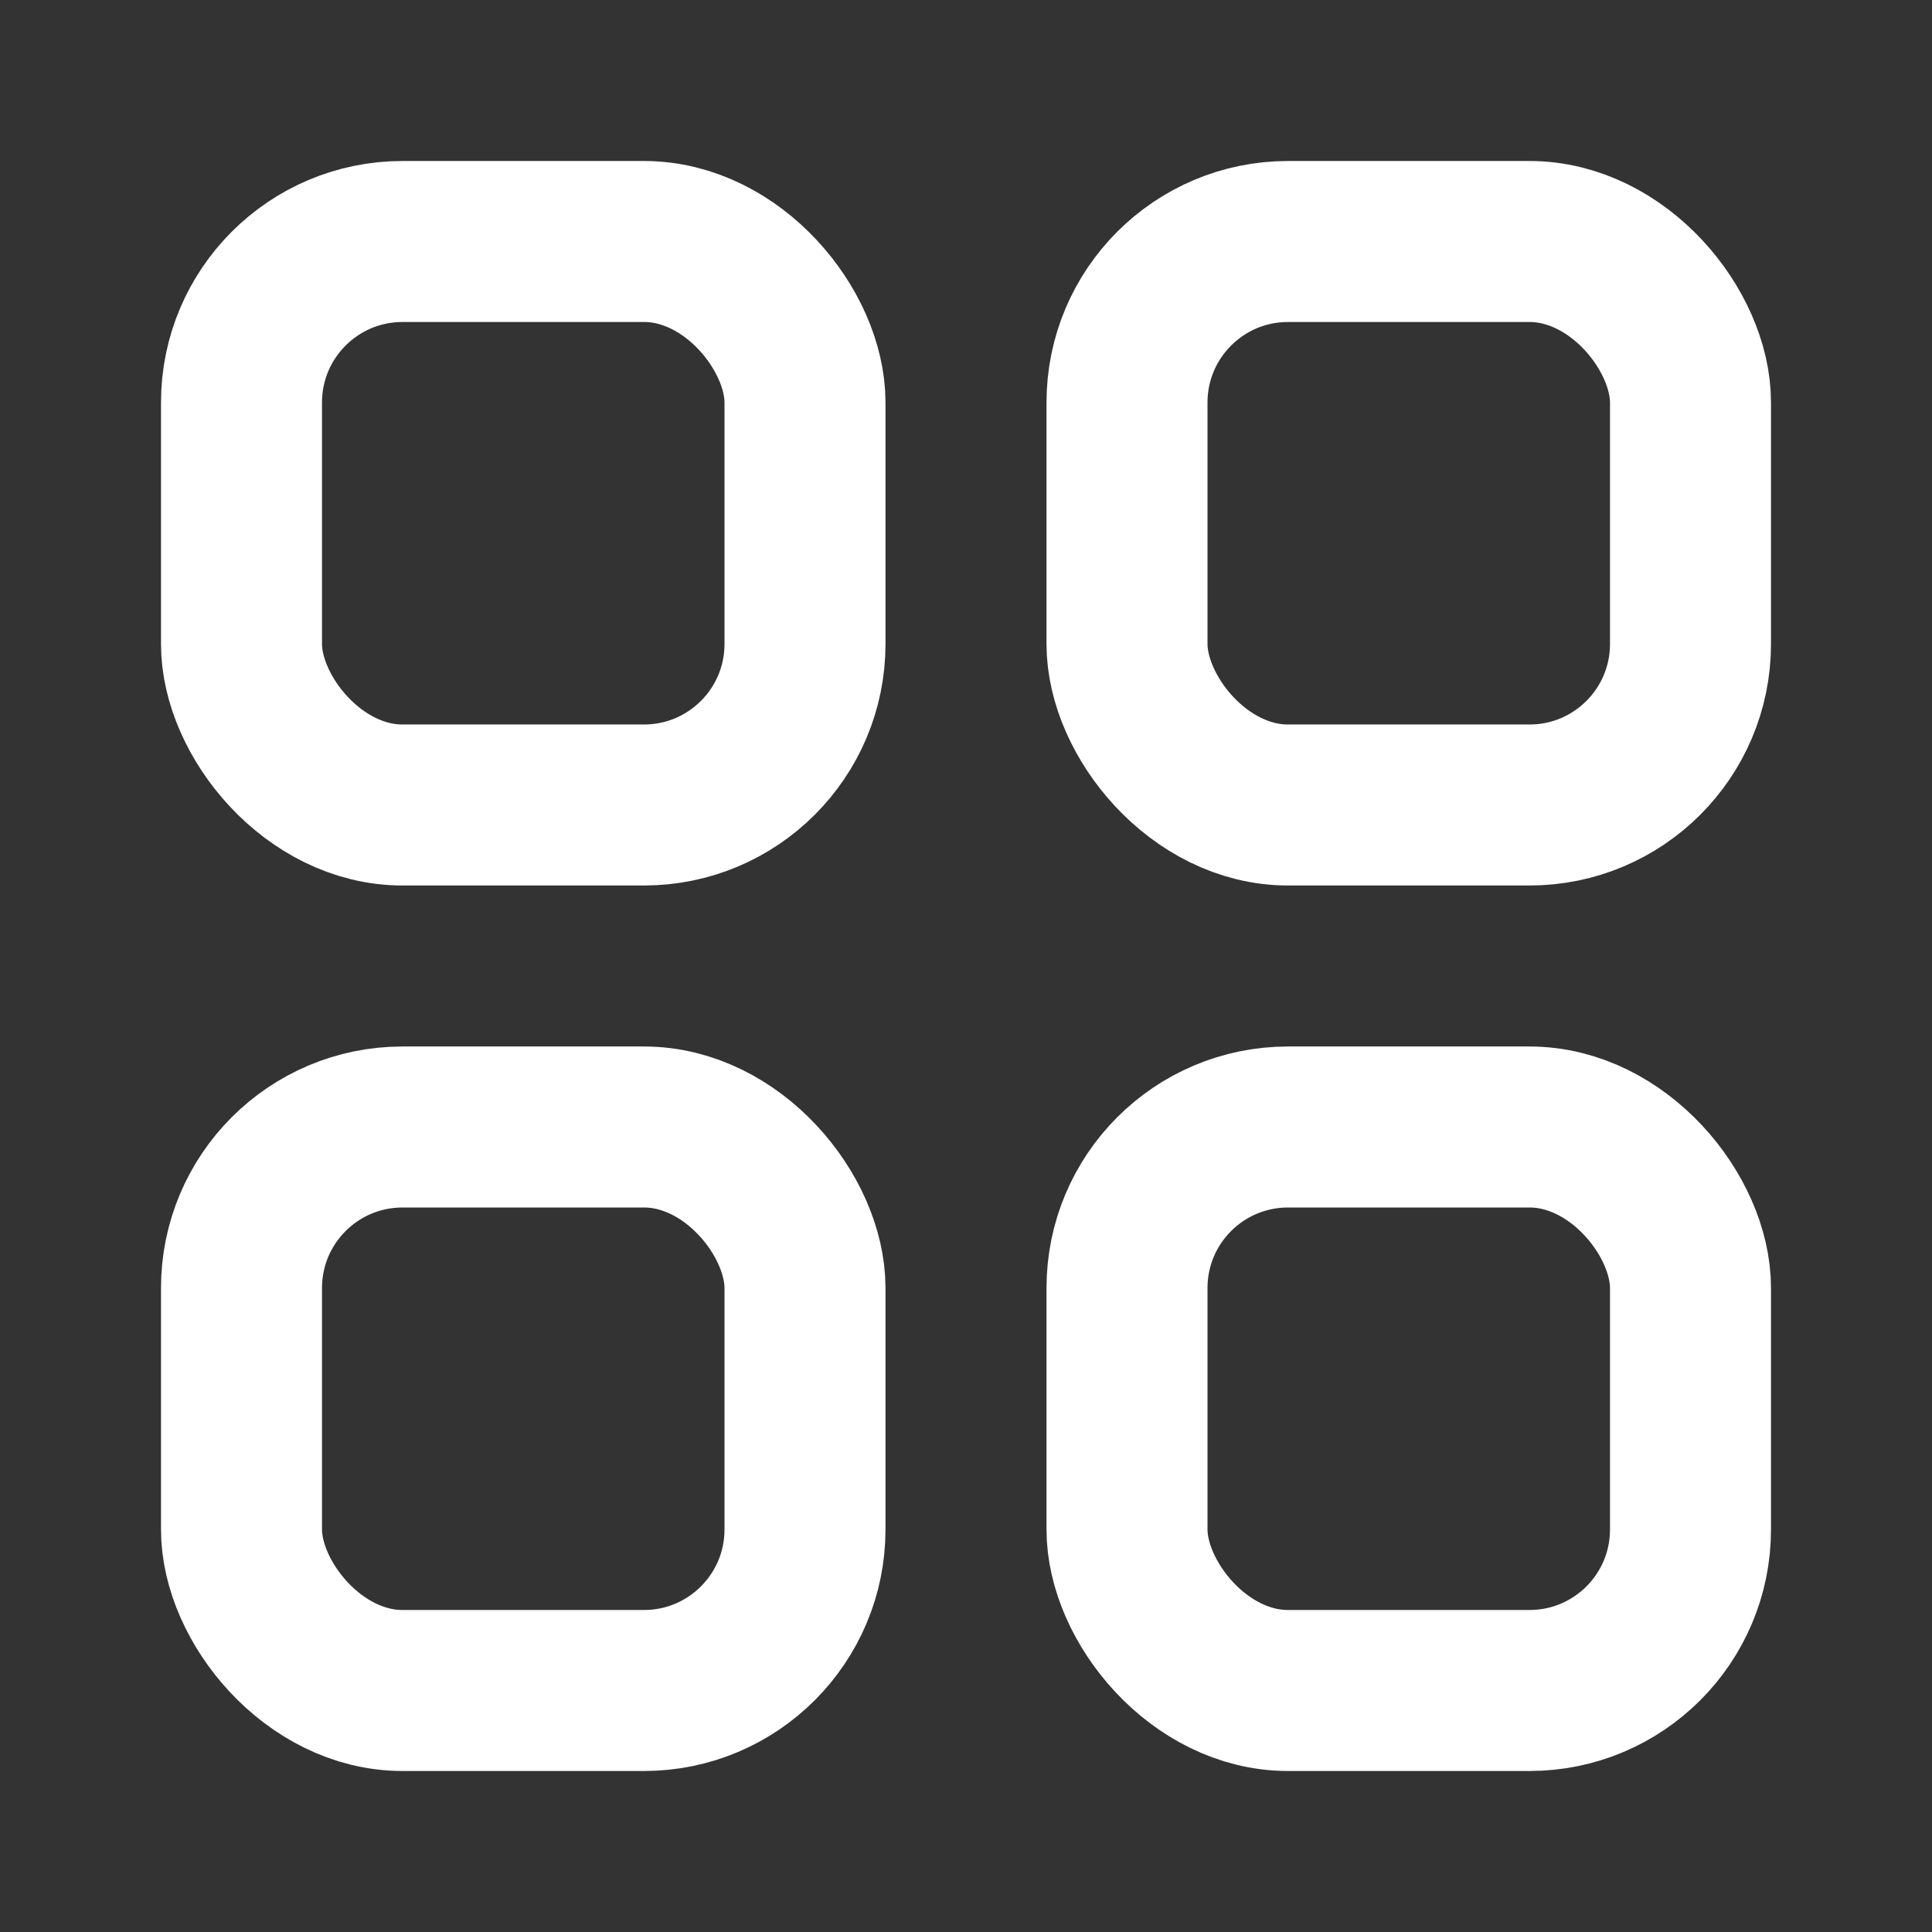 <svg fill="none" height="24" viewBox="0 0 24 24" width="24" xmlns="http://www.w3.org/2000/svg"><rect x="0" y="0" width="24" height="24" fill="#333333" stroke="none"/><g stroke="#fff" stroke-linecap="round" stroke-linejoin="round" stroke-width="2"><rect height="7" rx="2" width="7" x="3" y="3"/><rect height="7" rx="2" width="7" x="3" y="14"/><rect height="7" rx="2" width="7" x="14" y="3"/><rect height="7" rx="2" width="7" x="14" y="14"/></g></svg>